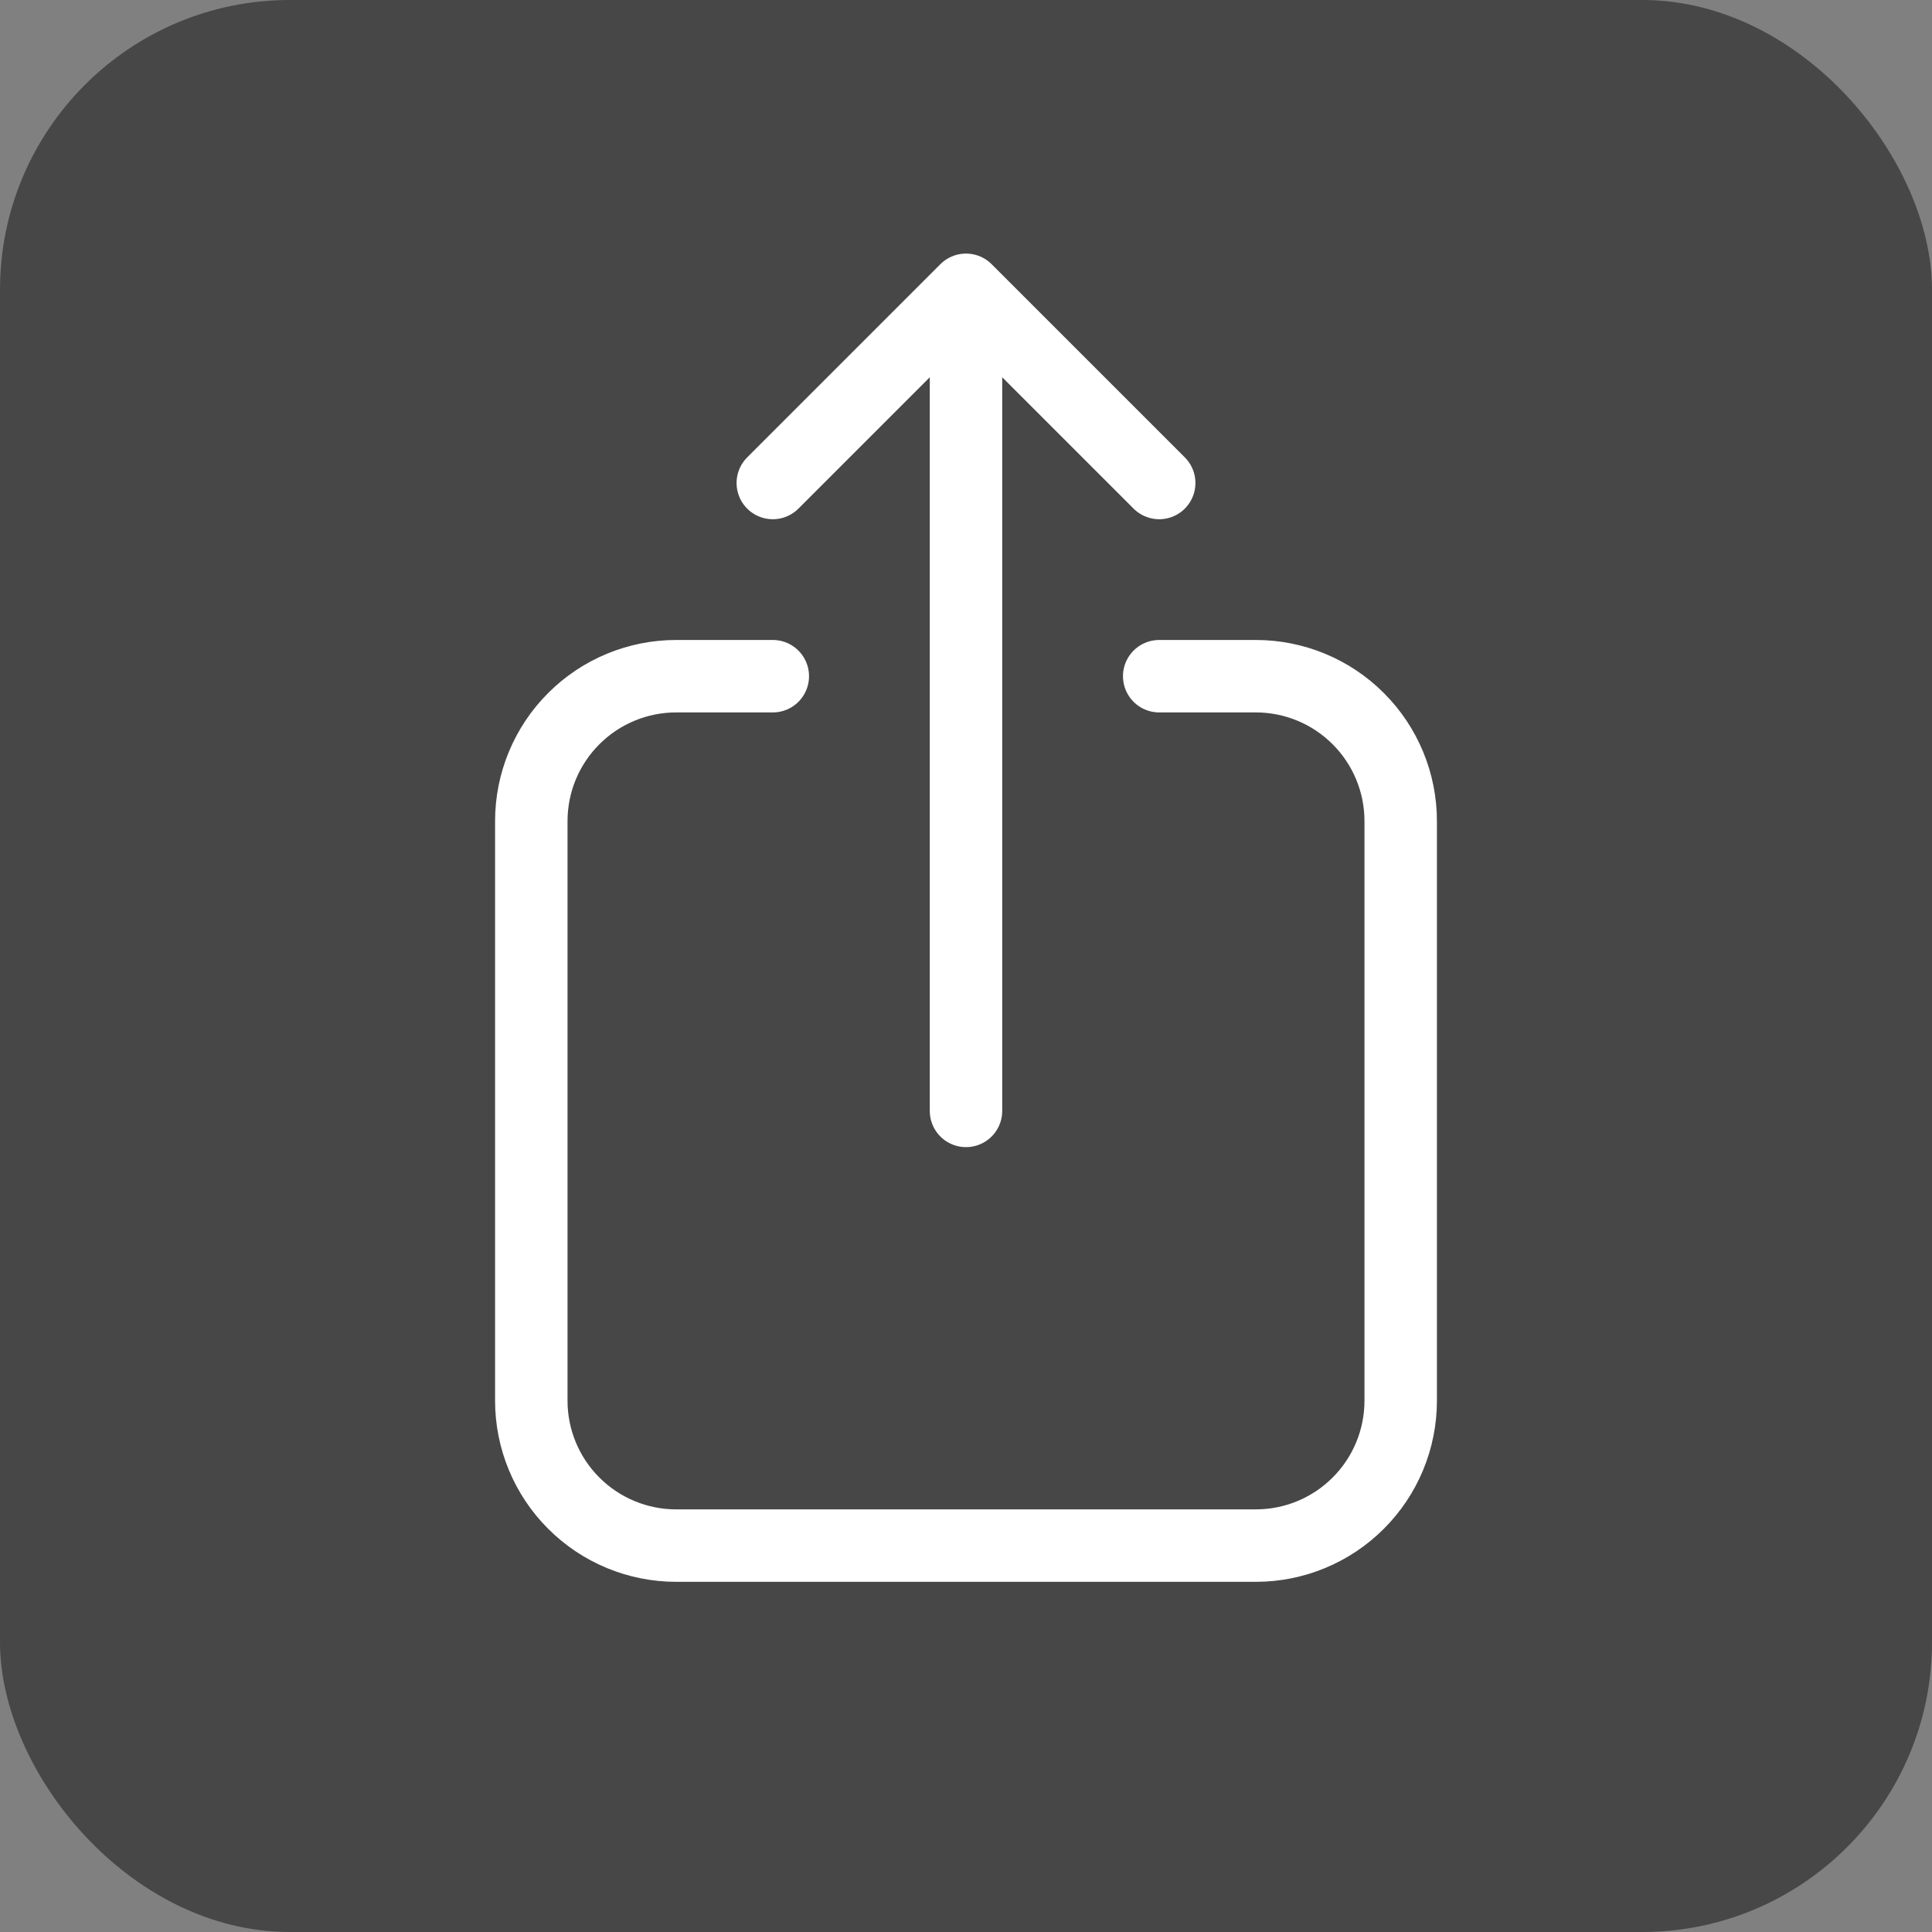 <svg width="40" height="40" viewBox="0 0 40 40" fill="none" xmlns="http://www.w3.org/2000/svg">
<rect x="0" y="0" width="40" height="40" fill="#808080" stroke="none"/>
<rect width="40" height="40" rx="6" fill="#474747"/>
<path d="M16 14H14C13.204 14 12.441 14.316 11.879 14.879C11.316 15.441 11 16.204 11 17V29C11 29.796 11.316 30.559 11.879 31.121C12.441 31.684 13.204 32 14 32H26C26.796 32 27.559 31.684 28.121 31.121C28.684 30.559 29 29.796 29 29V17C29 16.204 28.684 15.441 28.121 14.879C27.559 14.316 26.796 14 26 14H24M24 10L20 6M20 6L16 10M20 6V23" stroke="white" stroke-width="1.5" stroke-linecap="round" stroke-linejoin="round"/>
</svg>
